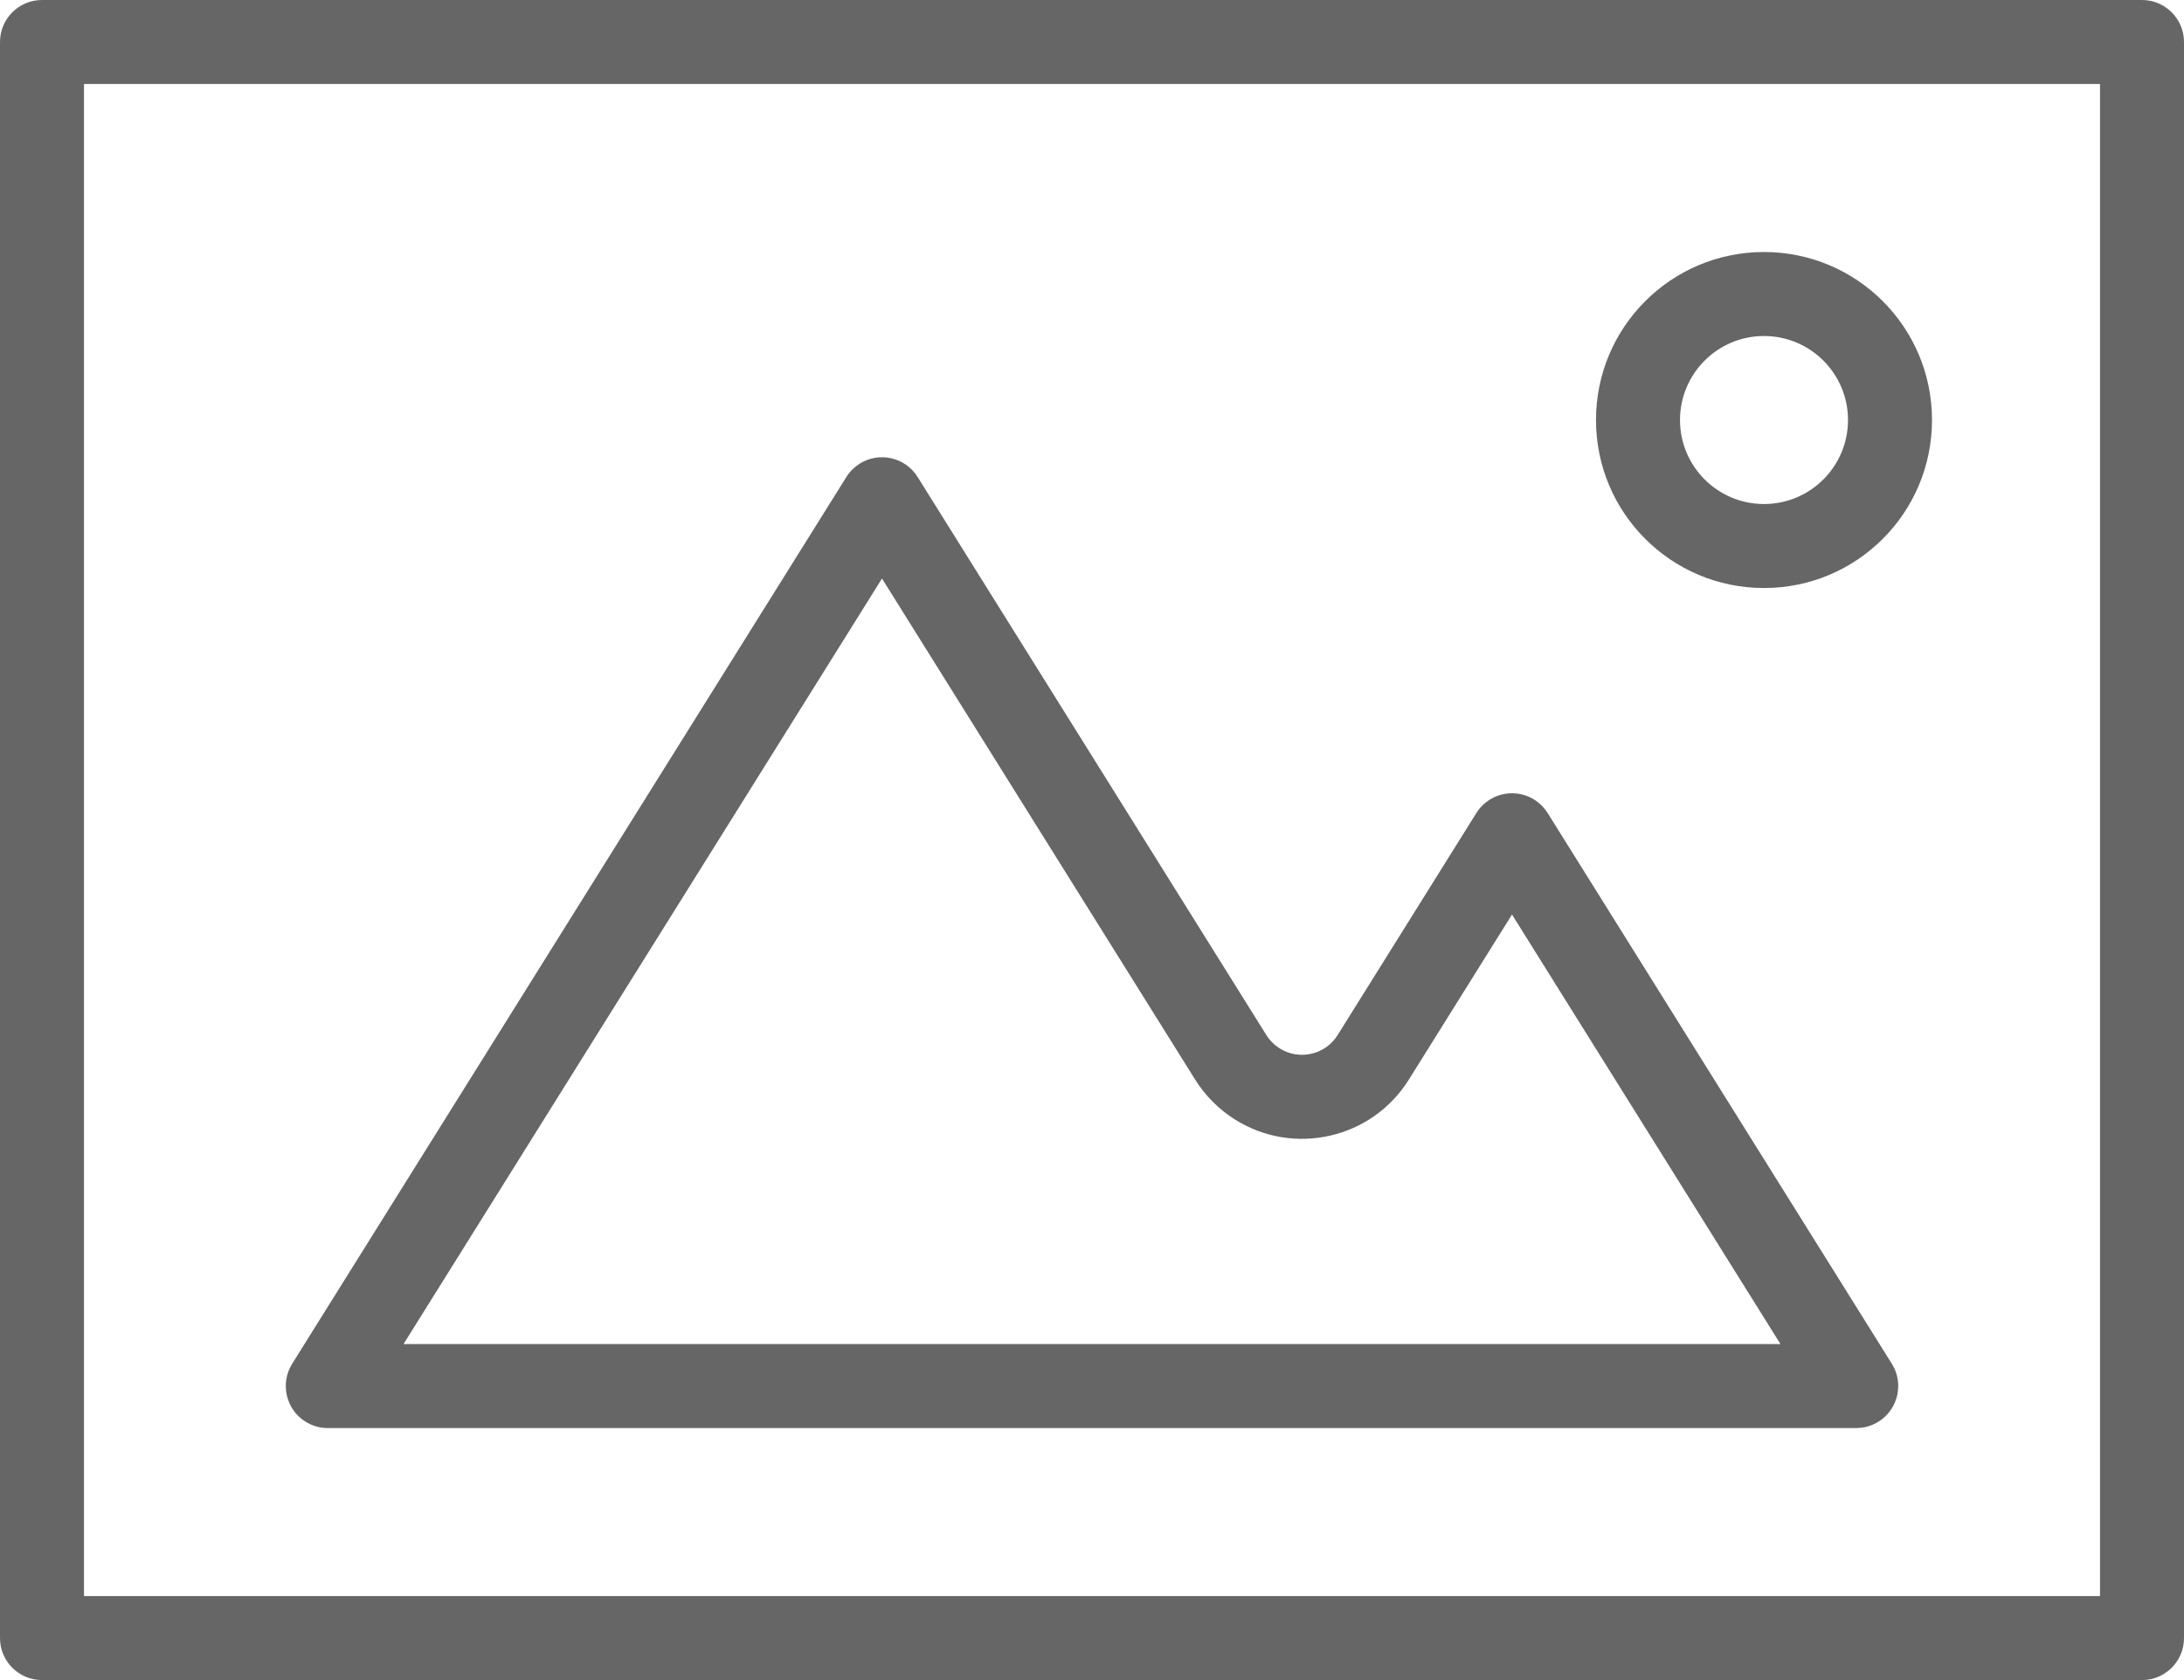 <?xml version="1.0" encoding="UTF-8"?>
<svg width="26px" height="20px" viewBox="0 0 26 20" version="1.1" xmlns="http://www.w3.org/2000/svg" xmlns:xlink="http://www.w3.org/1999/xlink">
    <!-- Generator: Sketch 52.4 (67378) - http://www.bohemiancoding.com/sketch -->
    <title>Group 12</title>
    <desc>Created with Sketch.</desc>
    <g id="B03-京麦App-Guideline-数据展示组件" stroke="none" stroke-width="1" fill="none" fill-rule="evenodd">
        <g id="数据展示－图标" transform="translate(-146, -3053)" fill="#666666" fill-rule="nonzero">
            <g id="插件-1" transform="translate(137, 3041)">
                <g id="icon_dong_pic">
                    <g id="Group-12" transform="translate(9, 12)">
                        <path d="M1,1 L1,19 L25,19 L25,1 L1,1 Z M0.5,0 L25.5,0 C25.776,1.77635684e-15 26,0.224 26,0.5 L26,19.5 C26,19.776 25.776,20 25.5,20 L0.5,20 C0.224,20 1.77635684e-15,19.776 0,19.5 L0,0.5 C0,0.224 0.224,0 0.5,0 Z" id="Rectangle-8"></path>
                        <path d="M21,6 C21.552,6 22,5.552 22,5 C22,4.448 21.552,4 21,4 C20.448,4 20,4.448 20,5 C20,5.552 20.448,6 21,6 Z M21,7 C19.895,7 19,6.105 19,5 C19,3.895 19.895,3 21,3 C22.105,3 23,3.895 23,5 C23,6.105 22.105,7 21,7 Z" id="Oval-5"></path>
                        <path d="M10.5,6.887 L4.804,16 L21.196,16 L18,10.887 L16.772,12.852 C16.333,13.554 15.408,13.768 14.705,13.329 C14.512,13.208 14.349,13.045 14.228,12.852 L10.5,6.887 Z M15.076,12.322 C15.116,12.386 15.171,12.44 15.235,12.481 C15.469,12.627 15.778,12.556 15.924,12.322 L17.576,9.678 C17.616,9.614 17.671,9.56 17.735,9.519 C17.969,9.373 18.278,9.444 18.424,9.678 L22.522,16.235 C22.572,16.314 22.598,16.406 22.598,16.5 C22.598,16.776 22.374,17 22.098,17 L3.902,17 C3.808,17 3.717,16.974 3.637,16.924 C3.403,16.778 3.332,16.469 3.478,16.235 L10.076,5.678 C10.116,5.614 10.171,5.56 10.235,5.519 C10.469,5.373 10.778,5.444 10.924,5.678 L15.076,12.322 Z" id="Combined-Shape"></path>
                    </g>
                </g>
            </g>
        </g>
    </g>
</svg>